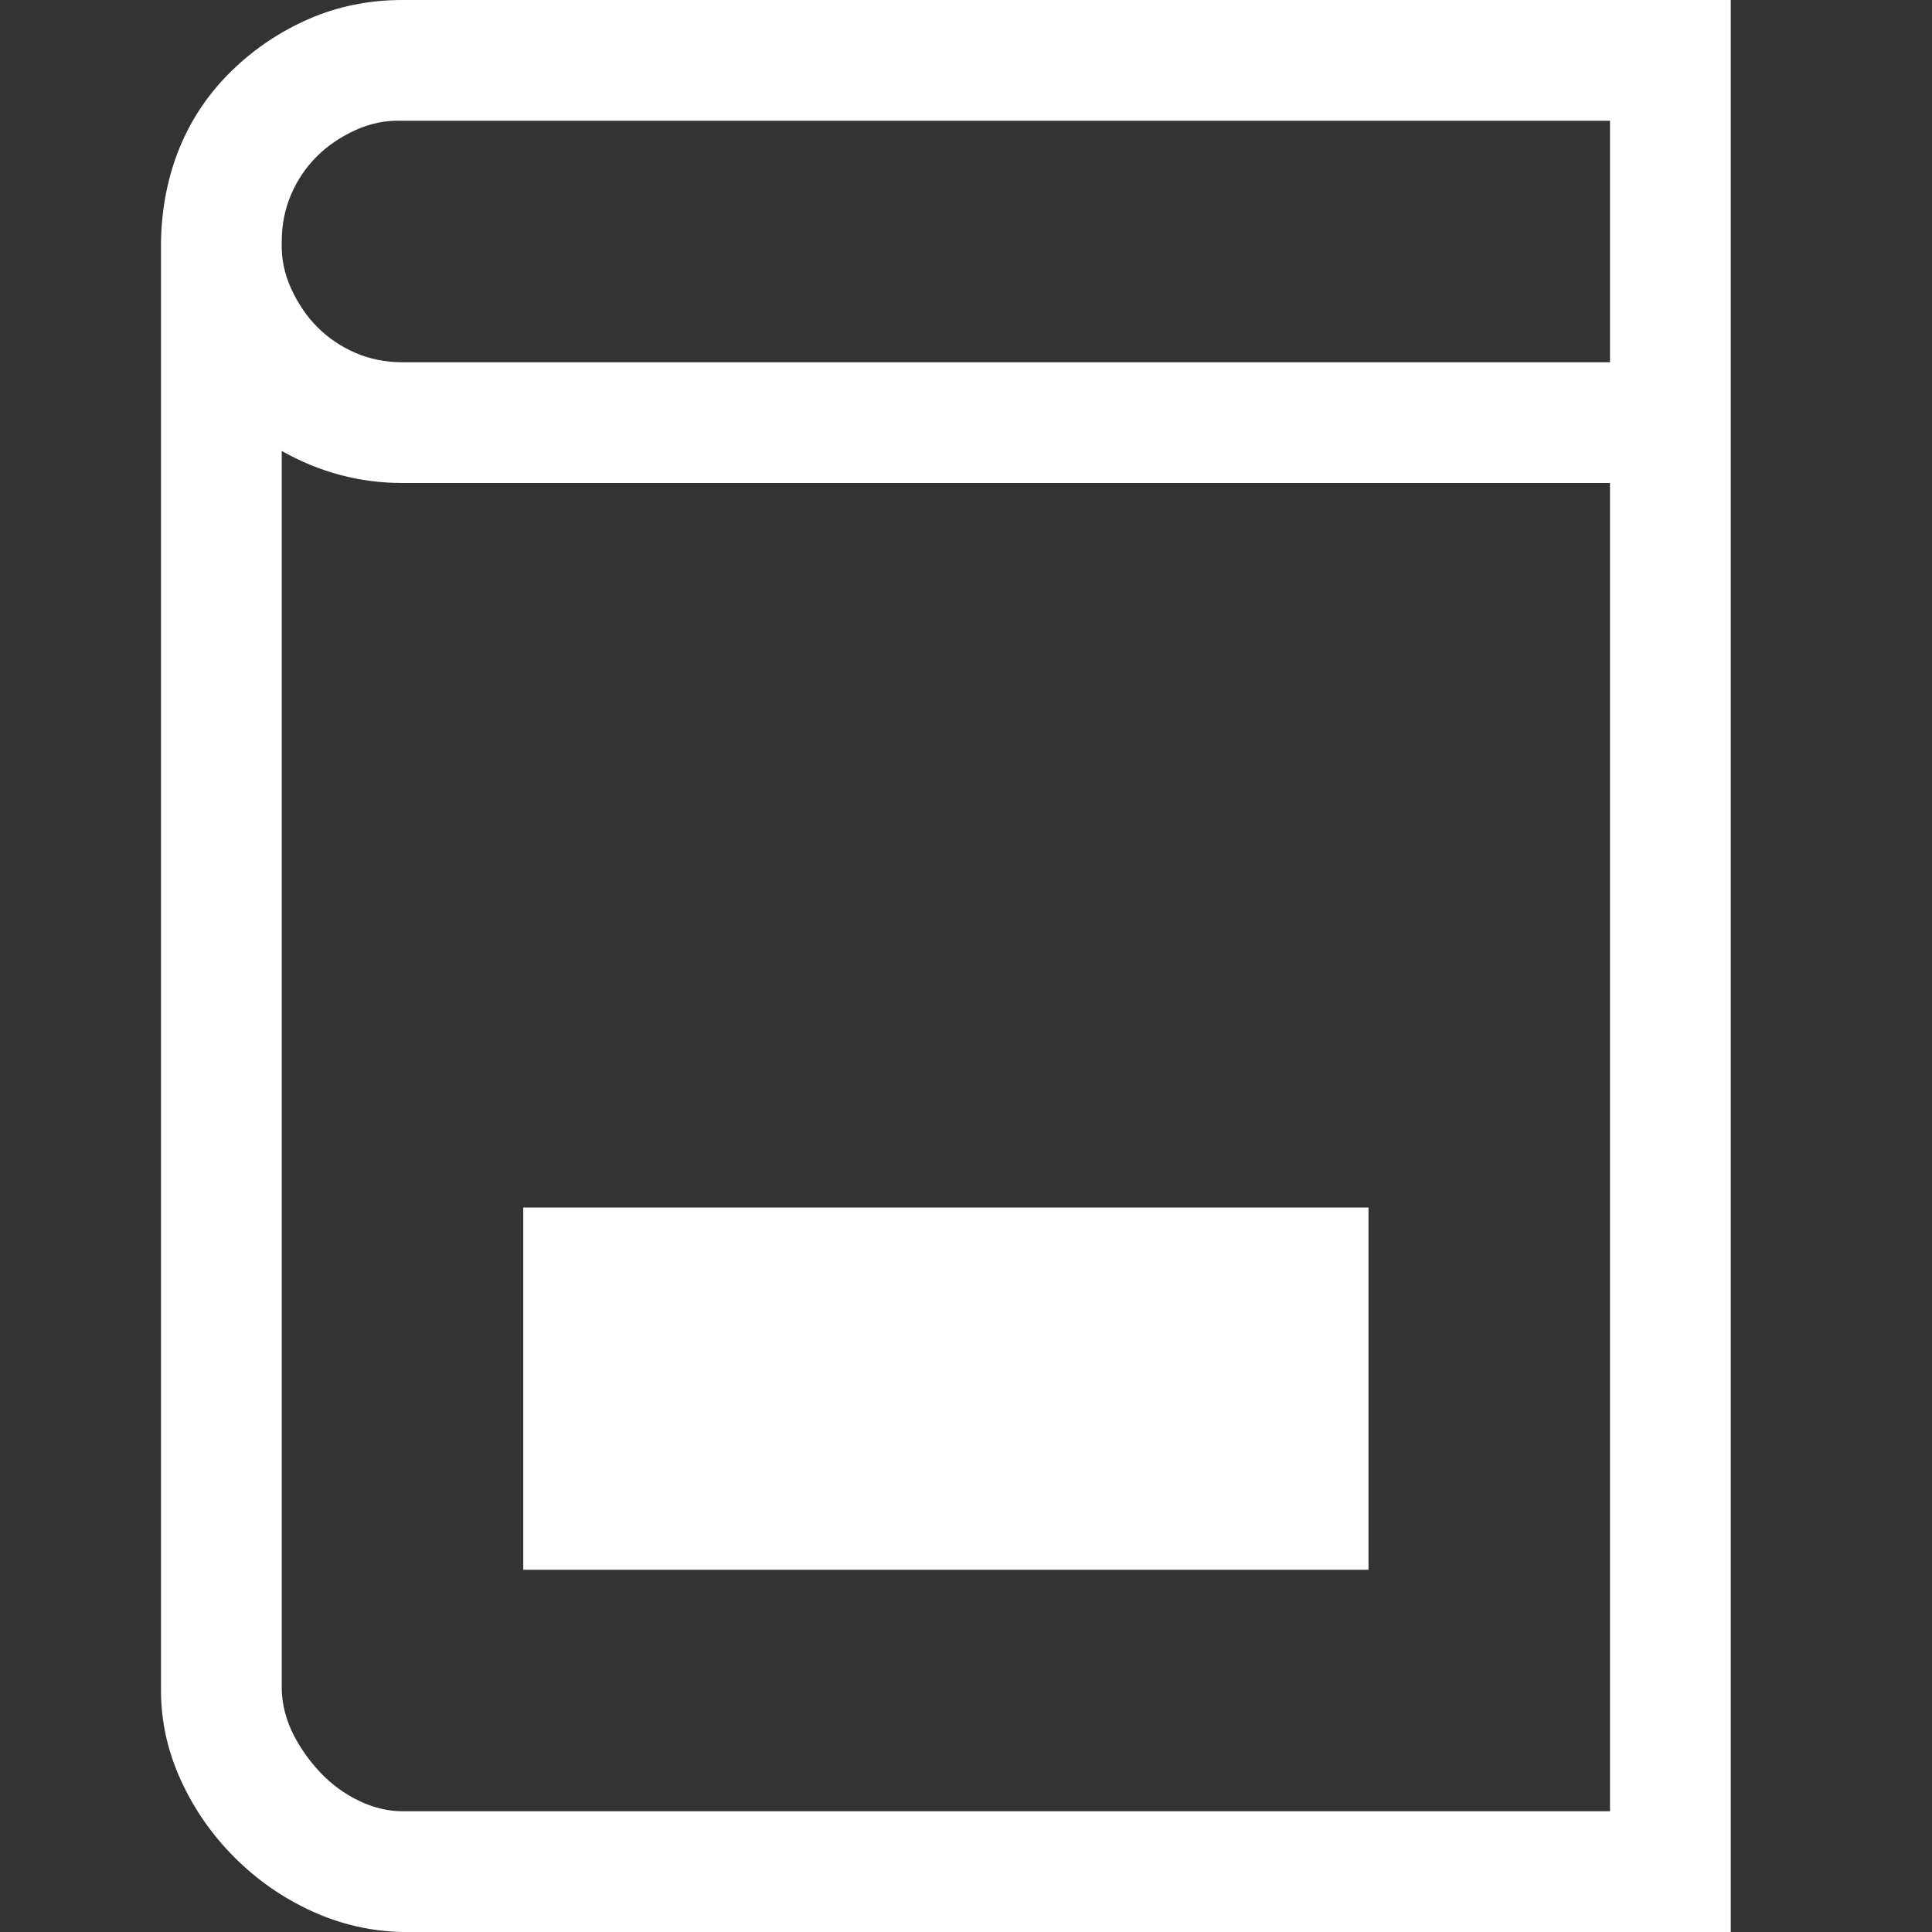<svg width="24" height="24" viewBox="0 0 24 24" fill="none" xmlns="http://www.w3.org/2000/svg">
<rect x="0" y="0" width="24" height="24" fill="#333333" stroke="none"/>
<path d="M21.5 24V0H5C4.586 0 4.199 0.078 3.84 0.234C3.48 0.391 3.16 0.605 2.879 0.879C2.598 1.152 2.383 1.469 2.234 1.828C2.086 2.188 2.008 2.578 2 3V21C2 21.383 2.082 21.754 2.246 22.113C2.41 22.473 2.633 22.793 2.914 23.074C3.195 23.355 3.516 23.578 3.875 23.742C4.234 23.906 4.609 23.992 5 24H21.5ZM20 4.5H5C4.789 4.5 4.594 4.461 4.414 4.383C4.234 4.305 4.078 4.199 3.945 4.066C3.812 3.934 3.703 3.773 3.617 3.586C3.531 3.398 3.492 3.203 3.5 3C3.5 2.789 3.539 2.594 3.617 2.414C3.695 2.234 3.801 2.078 3.934 1.945C4.066 1.812 4.227 1.703 4.414 1.617C4.602 1.531 4.797 1.492 5 1.5H20V4.5ZM3.5 5.602C3.969 5.867 4.469 6 5 6H20V22.5H5C4.82 22.5 4.641 22.457 4.461 22.371C4.281 22.285 4.121 22.168 3.98 22.02C3.84 21.871 3.727 21.711 3.641 21.539C3.555 21.367 3.508 21.188 3.5 21V5.602ZM6.5 19.5H17V15H6.5V19.5ZM8 18.5H15.5V18H8V18.5Z" fill="white"/>
</svg>
